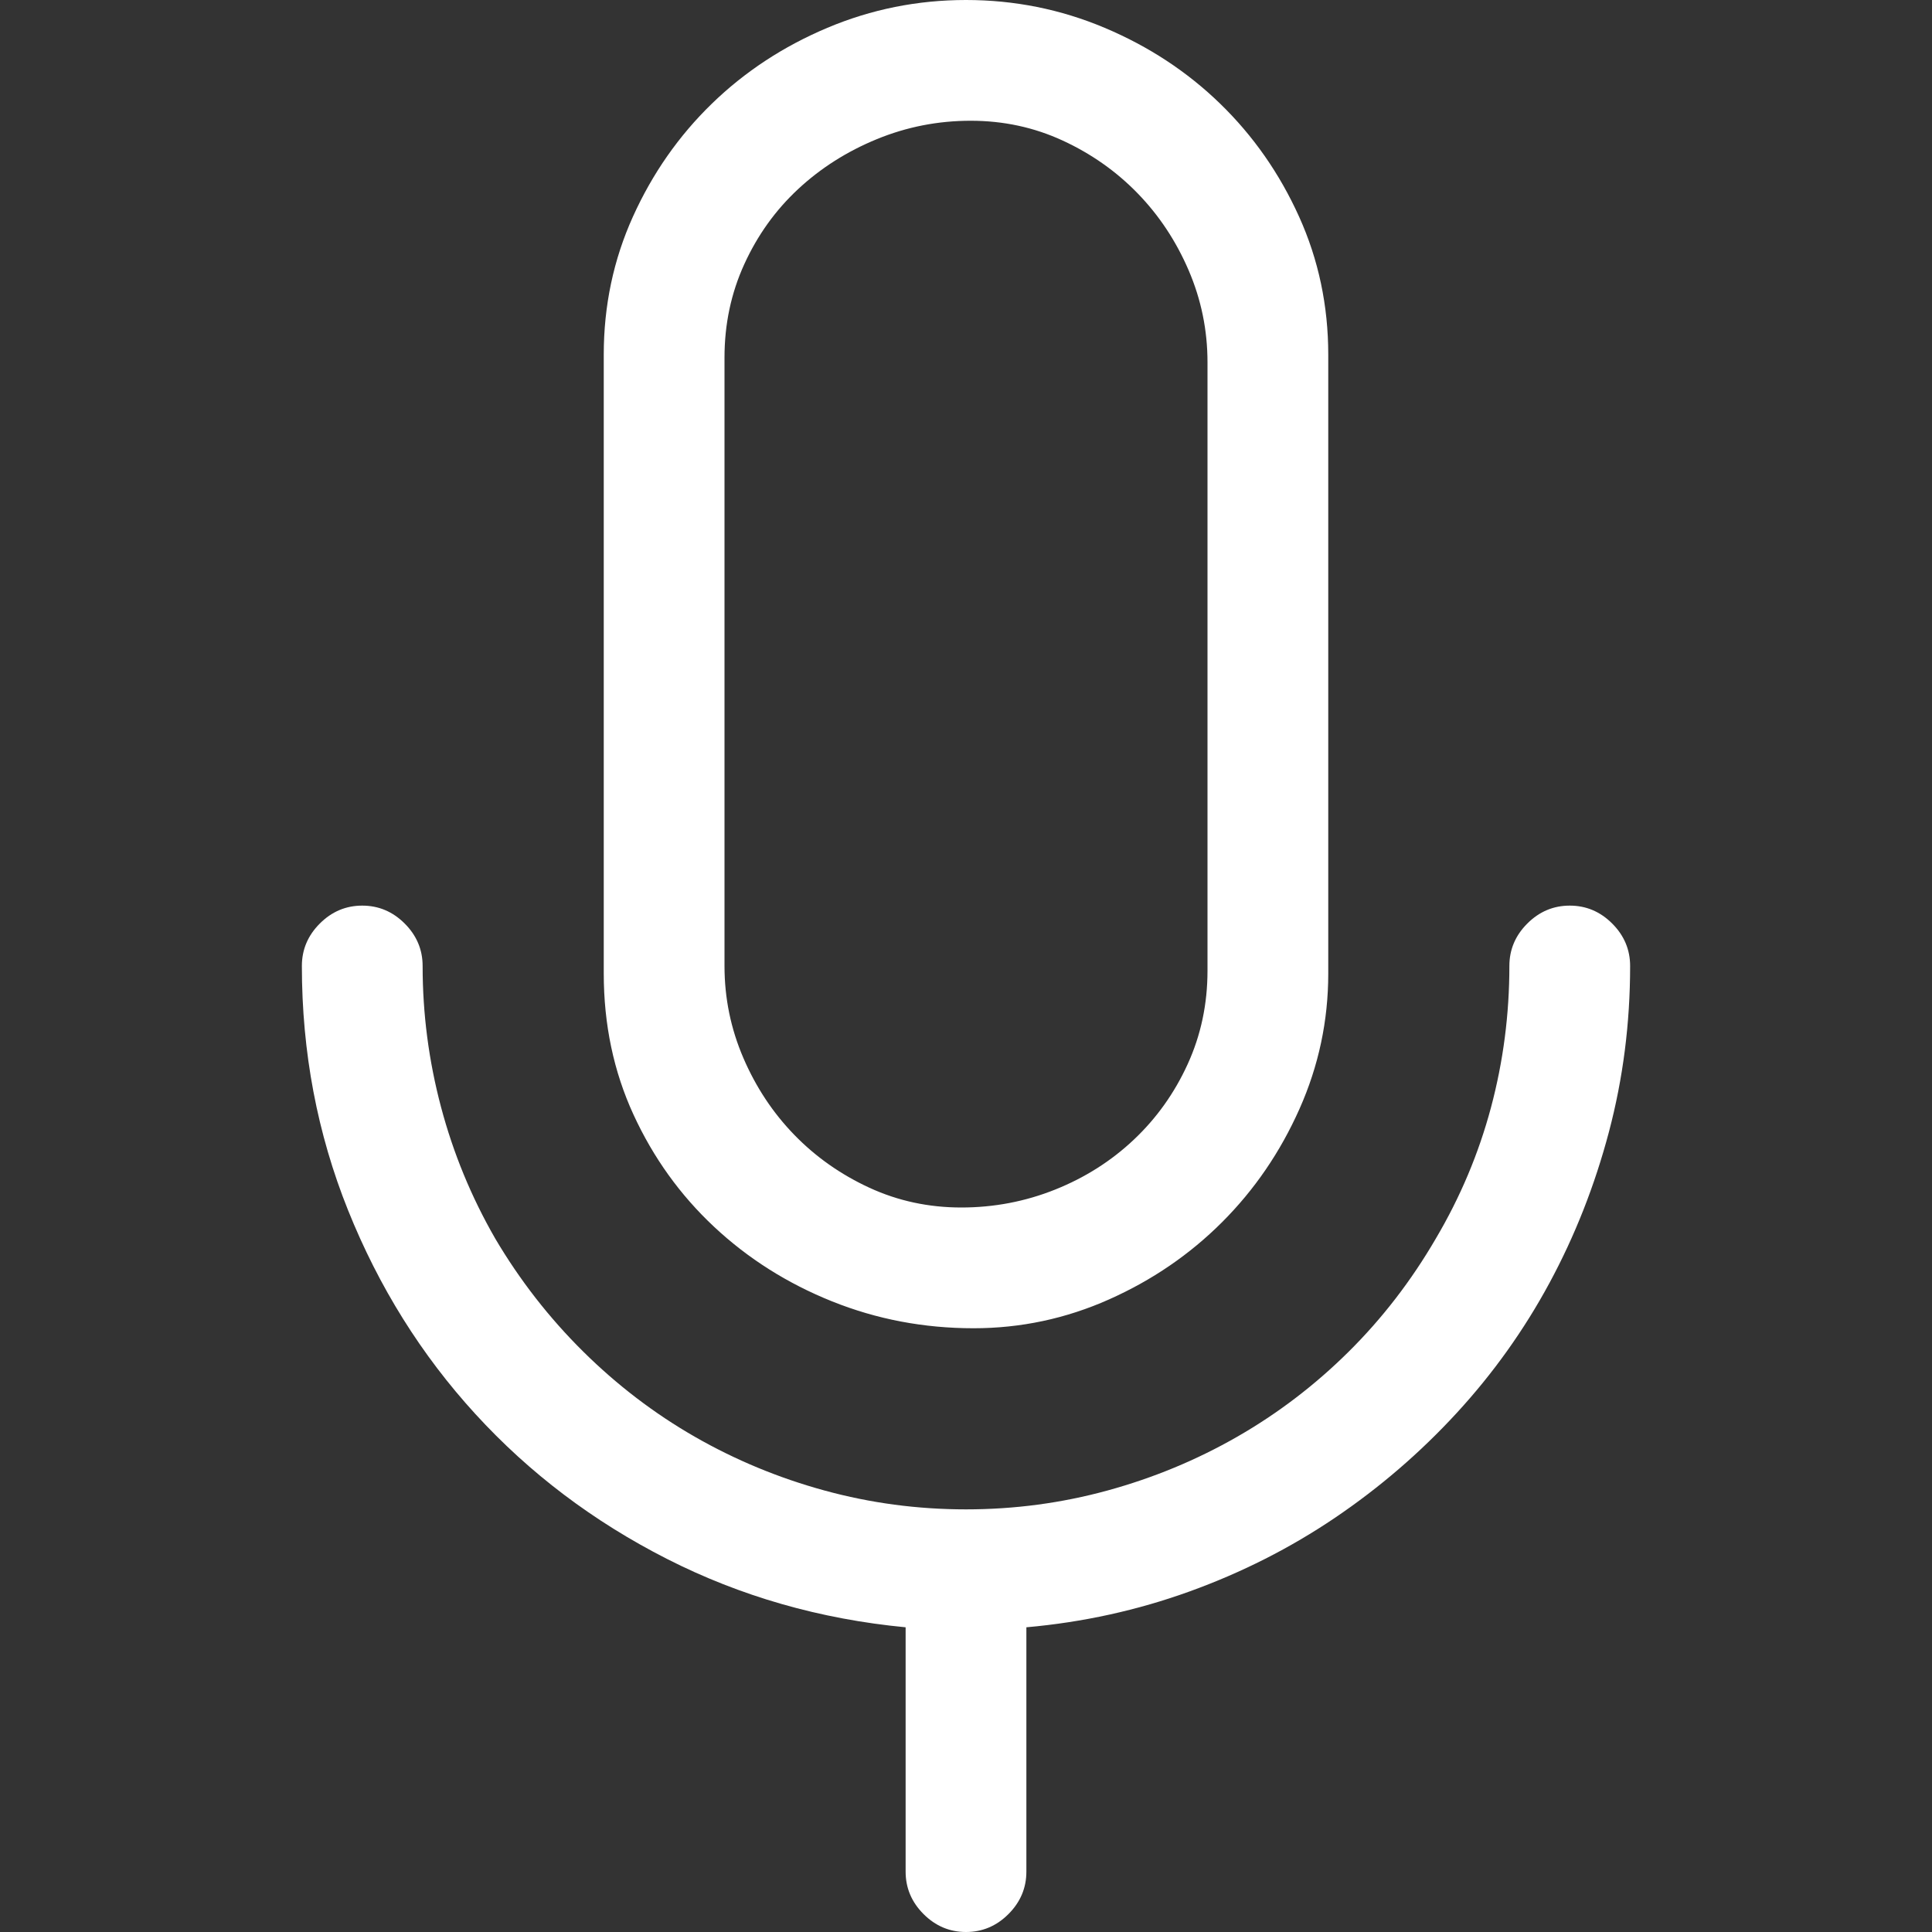 <?xml version="1.0" encoding="utf-8"?>
<svg id="" width="16" height="16" style="width:16px;height:16px;" version="1.1"
    xmlns="http://www.w3.org/2000/svg" viewBox="0 0 2048 2048" enable-background="new 0 0 2048 2048"
    xml:space="preserve"><rect x="0" y="0" width="2048" height="2048" fill="#333333" stroke="none"/><path fill="#ffffff" d="M640 376 q0 -78 31 -146.5 q31 -68.5 83.5 -119.5 q52.5 -51 122.5 -80.5 q70 -29.5 147 -29.5 q77 0 147 29.5 q70 29.5 122.5 80.5 q52.5 51 83.5 119.5 q31 68.5 31 146.5 l0 656 q0 75 -30.5 143.5 q-30.5 68.5 -82 120 q-51.5 51.5 -120 82 q-68.5 30.5 -143.5 30.5 q-79 0 -150 -28.5 q-71 -28.5 -125 -79 q-54 -50.5 -85.5 -119 q-31.5 -68.5 -31.5 -149.5 l0 -656 ZM1019 1280 q52 0 99.5 -19 q47.5 -19 83.5 -53 q36 -34 57 -80 q21 -46 21 -99 l0 -645 q0 -51 -20 -97.5 q-20 -46.5 -54 -81.5 q-34 -35 -79.5 -56 q-45.5 -21 -97.5 -21 q-52 0 -99.5 19.5 q-47.5 19.5 -83.5 53 q-36 33.5 -57 79.5 q-21 46 -21 99 l0 645 q0 51 20 97.5 q20 46.5 54 81.5 q34 35 79.5 56 q45.5 21 97.5 21 ZM1088 1725 l0 259 q0 26 -19 45 q-19 19 -45 19 q-26 0 -45 -19 q-19 -19 -19 -45 l0 -259 q-136 -13 -253 -72.5 q-117 -59.5 -203 -153.5 q-86 -94 -135 -216 q-49 -122 -49 -259 q0 -26 19 -45 q19 -19 45 -19 q26 0 45 19 q19 19 19 45 q0 76 19.5 149.5 q19.5 73.5 57.5 139.5 q39 66 93 119.5 q54 53.5 118.5 90.5 q64.5 37 137.5 57 q73 20 150 20 q77 0 150 -20 q73 -20 137.5 -57 q64.5 -37 118 -90 q53.5 -53 92.5 -120 q39 -66 58.5 -139 q19.5 -73 19.5 -150 q0 -26 19 -45 q19 -19 45 -19 q26 0 45 19 q19 19 19 45 q0 91 -22.5 176 q-22.5 85 -63 160 q-40.5 75 -98.5 138 q-58 63 -129 111 q-71 48 -154 78 q-83 30 -173 38 Z"/></svg>